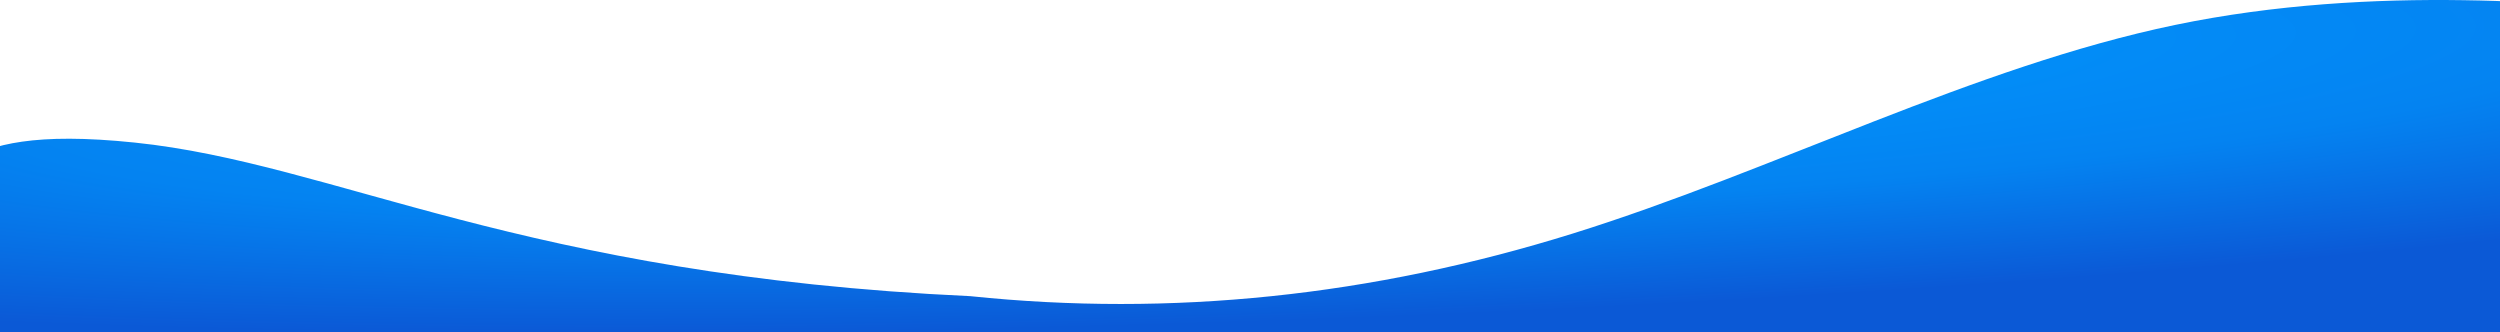 <svg width="1280" height="170" viewBox="0 0 1280 170" fill="none" xmlns="http://www.w3.org/2000/svg">
<path fill-rule="evenodd" clip-rule="evenodd" d="M1422 12.78L1370.6 7.439C1319.2 2.099 1216.4 -8.583 1113.6 12.78C1010.8 34.143 908 87.549 805.2 119.593C702.4 151.637 599.6 162.319 496.8 151.637C266.5 141 171.8 83.681 69 73C-33.8 62.319 -17.2 98.231 -68.6 103.571L-120 108.912V173H-68.6C-17.2 173 85.6 173 188.4 173C291.2 173 394 173 496.8 173C599.6 173 702.4 173 805.2 173C908 173 1010.8 173 1113.6 173C1216.4 173 1319.2 173 1370.6 173H1422V12.78Z" fill="url(#paint0_radial_345_1102)"/>
<defs>
<radialGradient id="paint0_radial_345_1102" cx="0" cy="0" r="1" gradientUnits="userSpaceOnUse" gradientTransform="translate(669 35) rotate(87.754) scale(204.157 1819.71)">
<stop stop-color="#0099FF"/>
<stop offset="0.363" stop-color="#0483F1"/>
<stop offset="0.63" stop-color="#0B59D6"/>
</radialGradient>
</defs>
</svg>
